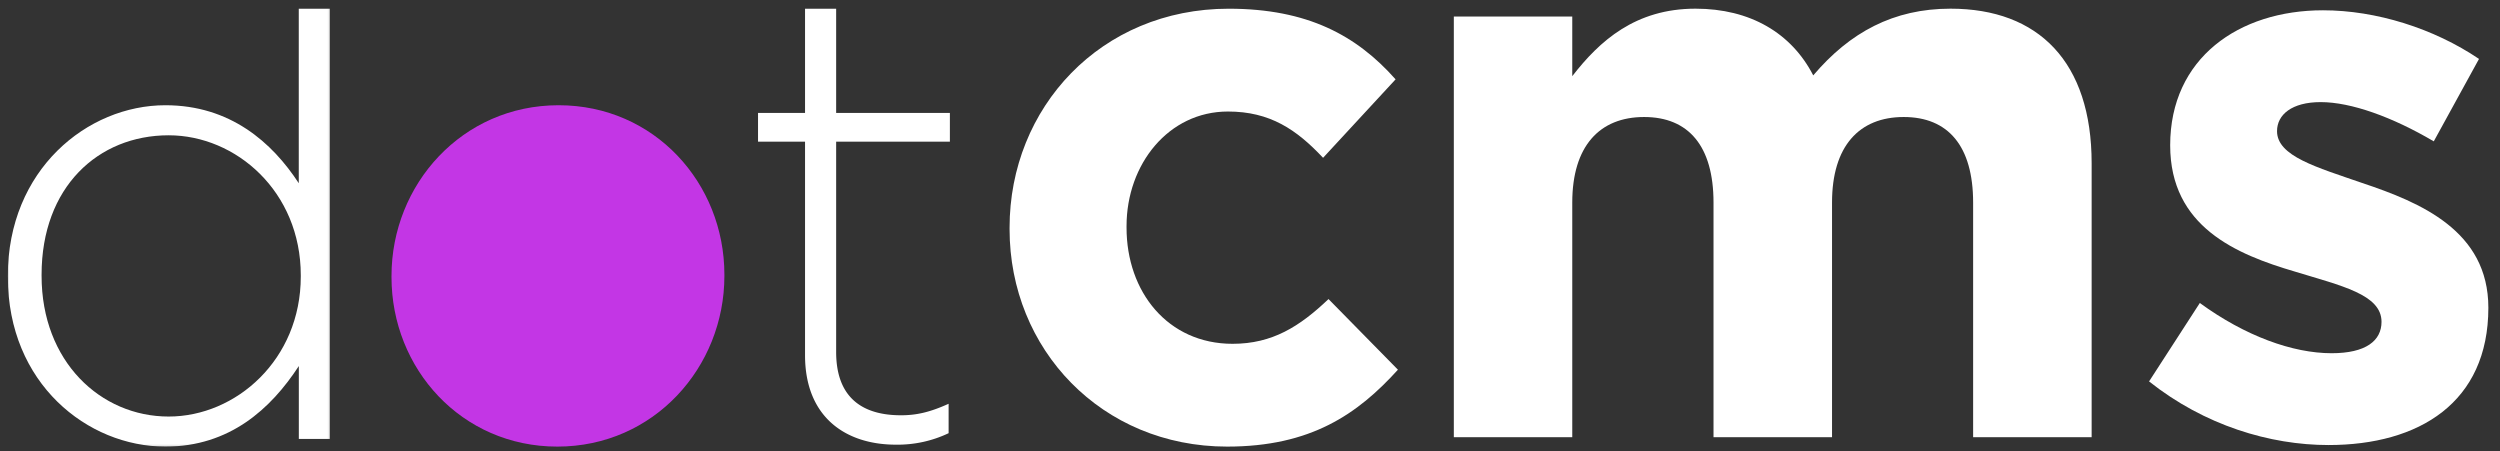<svg id="Layer_1" data-name="Layer 1" xmlns="http://www.w3.org/2000/svg" xmlns:xlink="http://www.w3.org/1999/xlink" viewBox="0 0 1280 231"><rect x="0" y="0" width="1280" height="231" fill="#333333" stroke="none"/><defs><style>.cls-1{fill:#fff;}.cls-2{mask:url(#mask);}.cls-3{fill:#c336e5;}</style><mask id="mask" x="4" y="-14.19" width="164.92" height="242.85" maskUnits="userSpaceOnUse"><g id="mask-2"><polygon id="path-1" class="cls-1" points="4 228.66 4 -14.2 168.91 -14.2 168.91 228.66 4 228.66"/></g></mask></defs><title>bg-Artboard 1</title><g id="Page-1"><g id="Navigation---Desktop"><g id="Page-1-2" data-name="Page-1"><g id="Group-3"><g class="cls-2"><path id="Fill-1" class="cls-1" d="M154,141.6v-.66c0-42.88-33.18-71.67-67.65-71.67-36.11,0-65.06,26.51-65.06,71.35v.65c0,43.85,30.25,72,65.06,72,34.47,0,67.65-29.12,67.65-71.67M4,141.92v-.65C4,86.94,44.66,53.88,84.67,53.88c33.17,0,54.65,19,68.3,39.93V4.46h15.95V224.73H153V187.41c-14.31,21.94-35.45,41.25-68.3,41.25-40,0-80.67-32.4-80.67-86.74"/></g></g><path id="Fill-4" class="cls-1" d="M412.18,181.86V72.54H388.11V57.81h24.07V4.46h15.93V57.81h58.23V72.54H428.11V180.22c0,23.89,14,32.4,33.18,32.4,8.13,0,15-1.64,24.4-5.89v15.06a60.7,60.7,0,0,1-27,5.88c-25.69,0-46.51-14.06-46.51-45.81"/><path id="Fill-6" class="cls-1" d="M516.9,117.36v-.8c0-61.47,46.71-112.1,112.19-112.1,40.33,0,65.49,13.67,85.45,36.17L677.41,80.8c-13.58-14.46-27.15-23.7-48.71-23.7-30.35,0-51.91,26.91-51.91,58.66v.8c0,32.94,21.16,59.47,54.3,59.47,20.36,0,34.34-8.85,49.11-22.91l35.54,36.17C695,212.19,671,228.66,628.3,228.66c-64.29,0-111.4-49.83-111.4-111.3"/><path id="Fill-8" class="cls-1" d="M744.36,8.48H805V39c14-18.09,32.35-34.56,63.09-34.56,28,0,49.11,12.46,60.29,34.16,18.77-22.1,41.13-34.16,70.27-34.16,45.13,0,72.27,27.32,72.27,79.15V223.83h-60.68V103.7c0-28.92-12.78-43.79-35.54-43.79S938,74.78,938,103.7V223.83H877.32V103.7c0-28.92-12.78-43.79-35.54-43.79S805,74.78,805,103.7V223.83H744.36Z"/><path id="Fill-10" class="cls-1" d="M1100.31,195.31l26-40.18c23.15,16.88,47.51,25.72,67.48,25.72,17.56,0,25.55-6.42,25.55-16.08,0-14.05-20.76-18.48-44.32-25.71-30-8.83-63.89-22.9-63.89-64.68,0-44.61,35.14-69.11,78.26-69.11,27.15,0,56.7,9.24,79.86,24.9l-23.16,42.2c-21.16-12.46-42.32-20.09-57.9-20.09-14.76,0-22.35,6.43-22.35,14.87,0,12.85,20.37,18.48,43.52,26.51,29.94,10,64.68,24.51,64.68,63.88,0,48.62-35.53,70.32-81.85,70.32-30,0-63.48-10.05-91.84-32.55"/><path id="Fill-12" class="cls-3" d="M286,53.88c-49.45,0-85.55,40.59-85.55,87.39v.65c0,46.81,35.78,86.74,84.9,86.74,49.44,0,85.54-40.59,85.54-87.39v-.65c0-46.81-35.77-86.74-84.89-86.74"/></g></g></g></svg>
